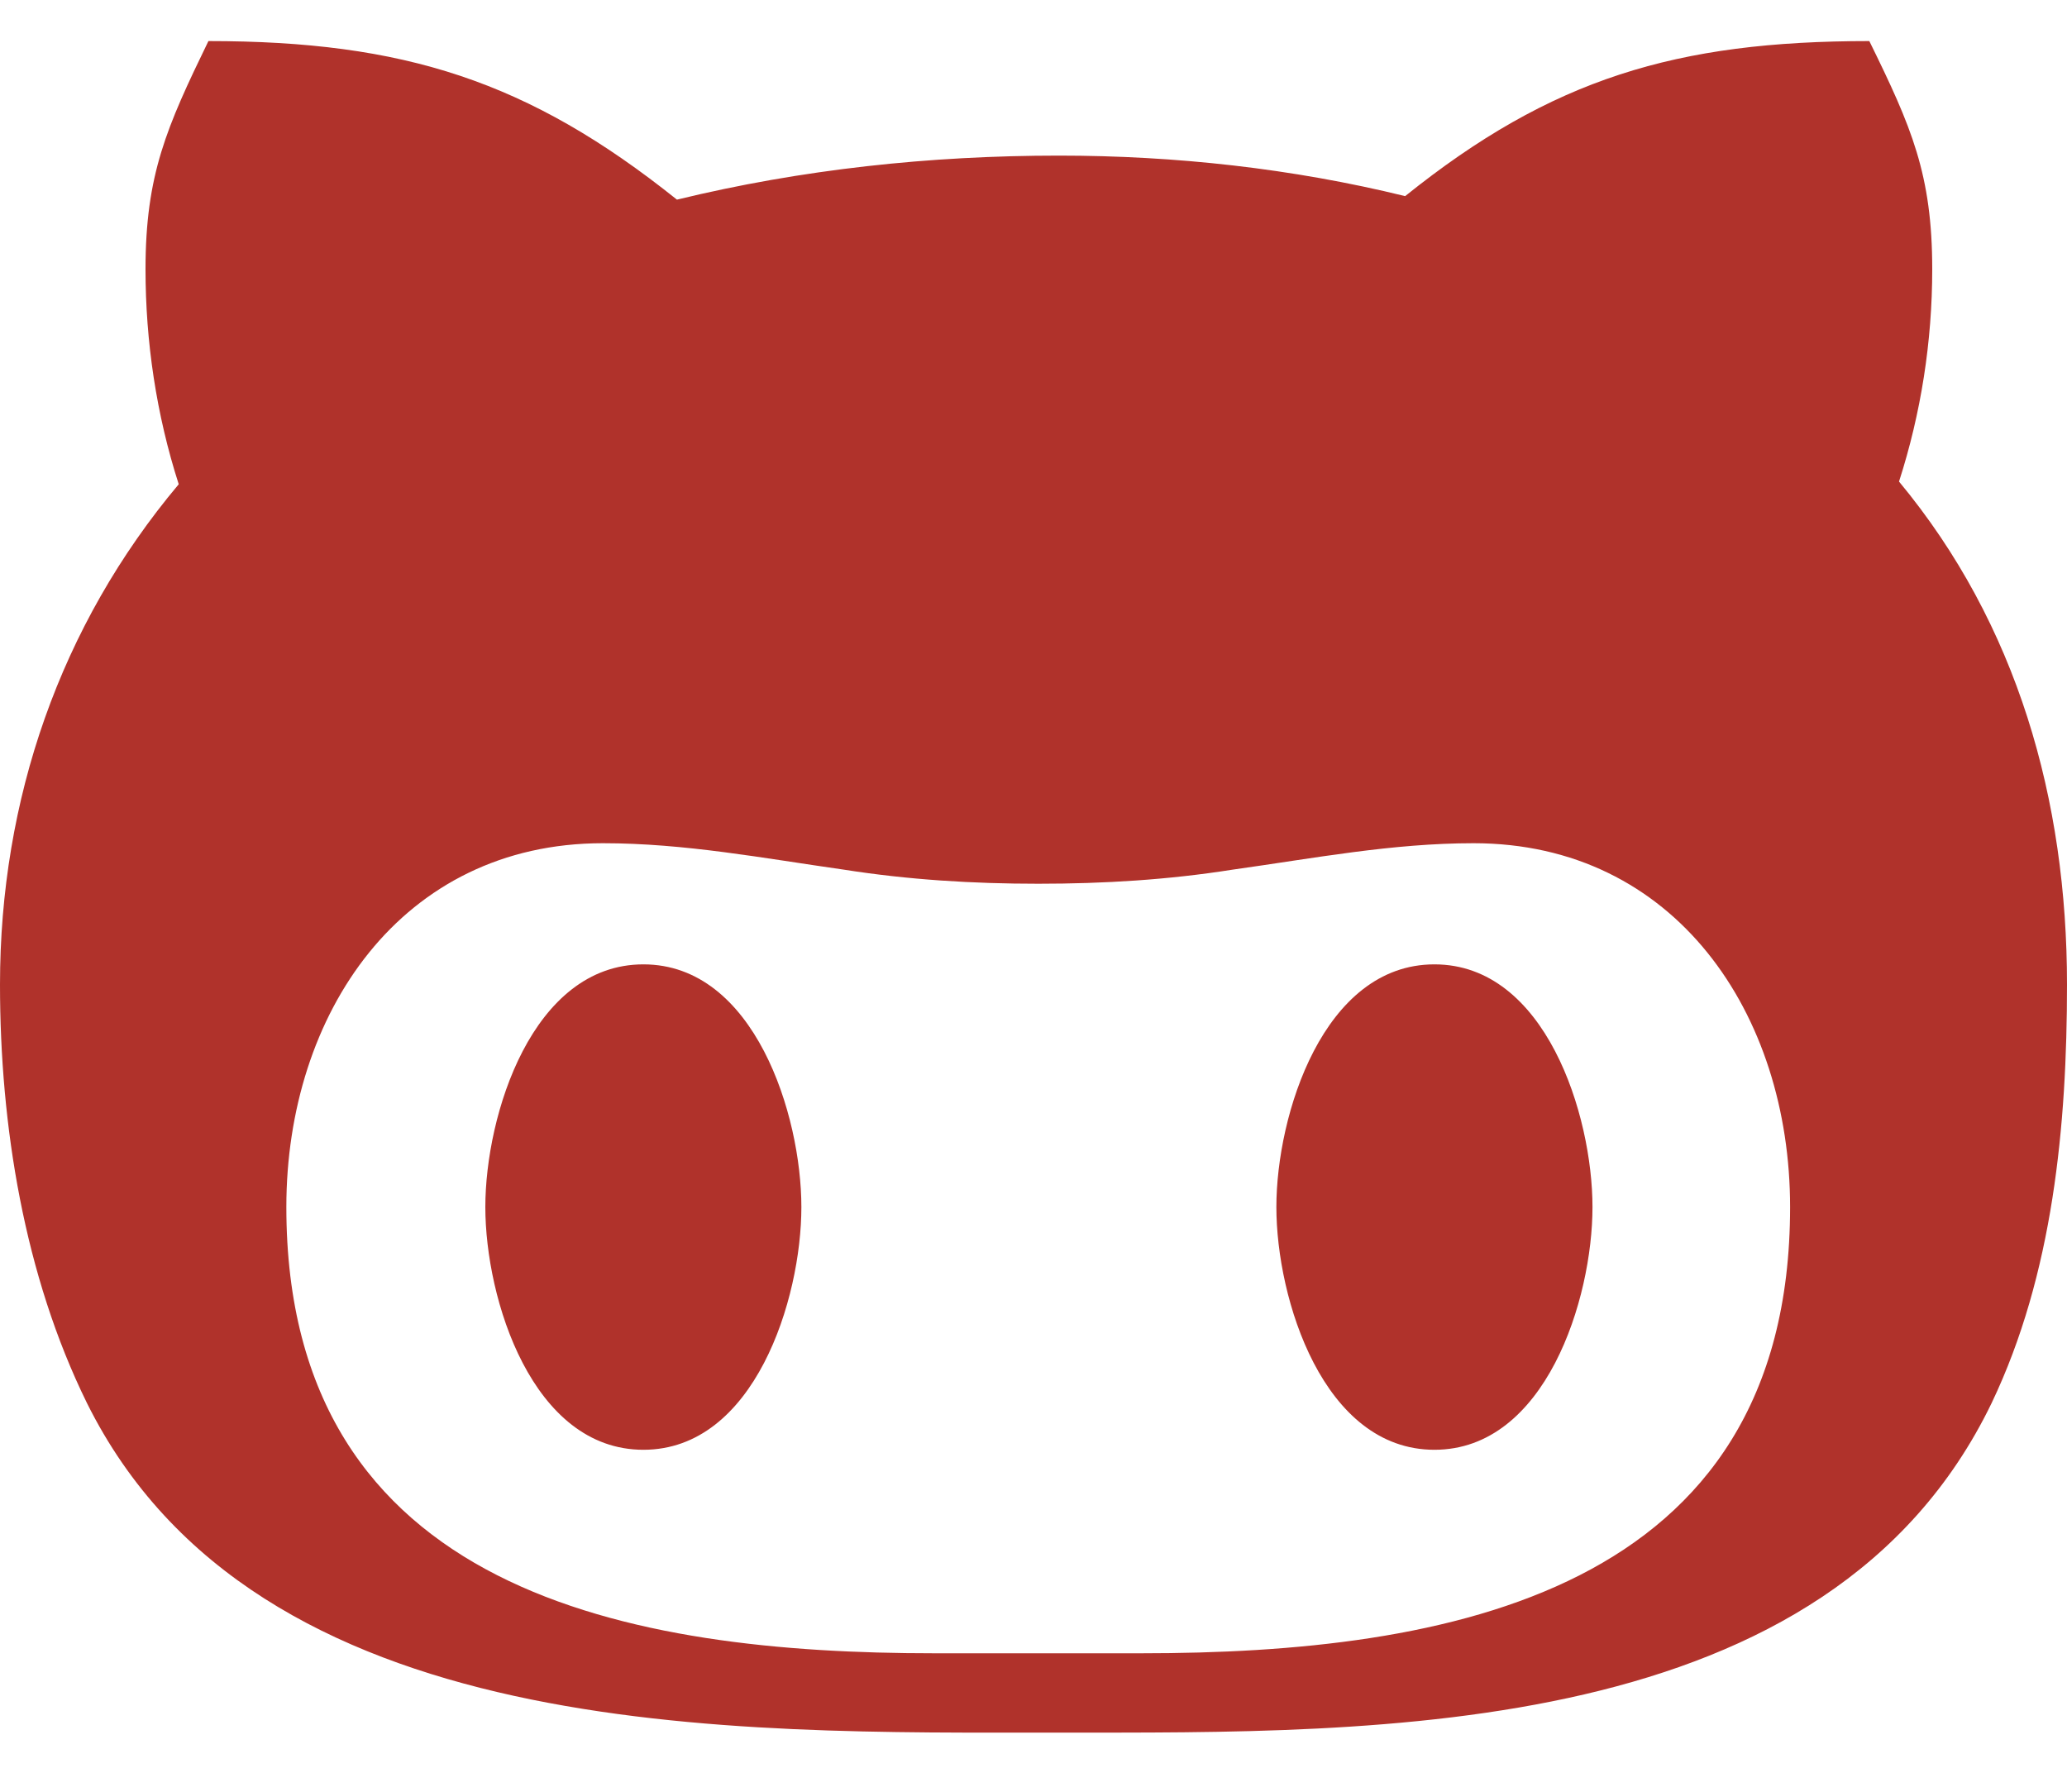 <svg width="30" height="26" viewBox="0 0 30 26" fill="none" xmlns="http://www.w3.org/2000/svg">
<path d="M11.631 17.516C11.631 18.852 10.95 21.038 9.338 21.038C7.725 21.038 7.044 18.852 7.044 17.516C7.044 16.18 7.725 13.994 9.338 13.994C10.95 13.994 11.631 16.18 11.631 17.516V17.516ZM30 14.288C30 16.327 29.8 18.488 28.906 20.36C26.538 25.257 20.025 25.142 15.363 25.142C10.625 25.142 3.725 25.314 1.262 20.36C0.35 18.507 0 16.327 0 14.288C0 11.61 0.869 9.079 2.594 7.027C2.269 6.017 2.112 4.956 2.112 3.907C2.112 2.533 2.419 1.843 3.025 0.596C5.856 0.596 7.669 1.172 9.825 2.897C11.637 2.456 13.5 2.258 15.369 2.258C17.056 2.258 18.756 2.444 20.394 2.846C22.519 1.14 24.331 0.596 27.131 0.596C27.744 1.843 28.044 2.533 28.044 3.907C28.044 4.956 27.881 5.998 27.562 6.988C29.281 9.059 30 11.61 30 14.288V14.288ZM25.981 17.516C25.981 14.71 24.312 12.236 21.387 12.236C20.206 12.236 19.075 12.454 17.887 12.62C16.956 12.767 16.025 12.824 15.069 12.824C14.119 12.824 13.188 12.767 12.25 12.62C11.081 12.454 9.938 12.236 8.75 12.236C5.825 12.236 4.156 14.71 4.156 17.516C4.156 23.128 9.181 23.991 13.556 23.991H16.569C20.962 23.991 25.981 23.135 25.981 17.516V17.516ZM20.819 13.994C19.206 13.994 18.525 16.18 18.525 17.516C18.525 18.852 19.206 21.038 20.819 21.038C22.431 21.038 23.113 18.852 23.113 17.516C23.113 16.18 22.431 13.994 20.819 13.994Z" fill="#B0322B"/>
</svg>

